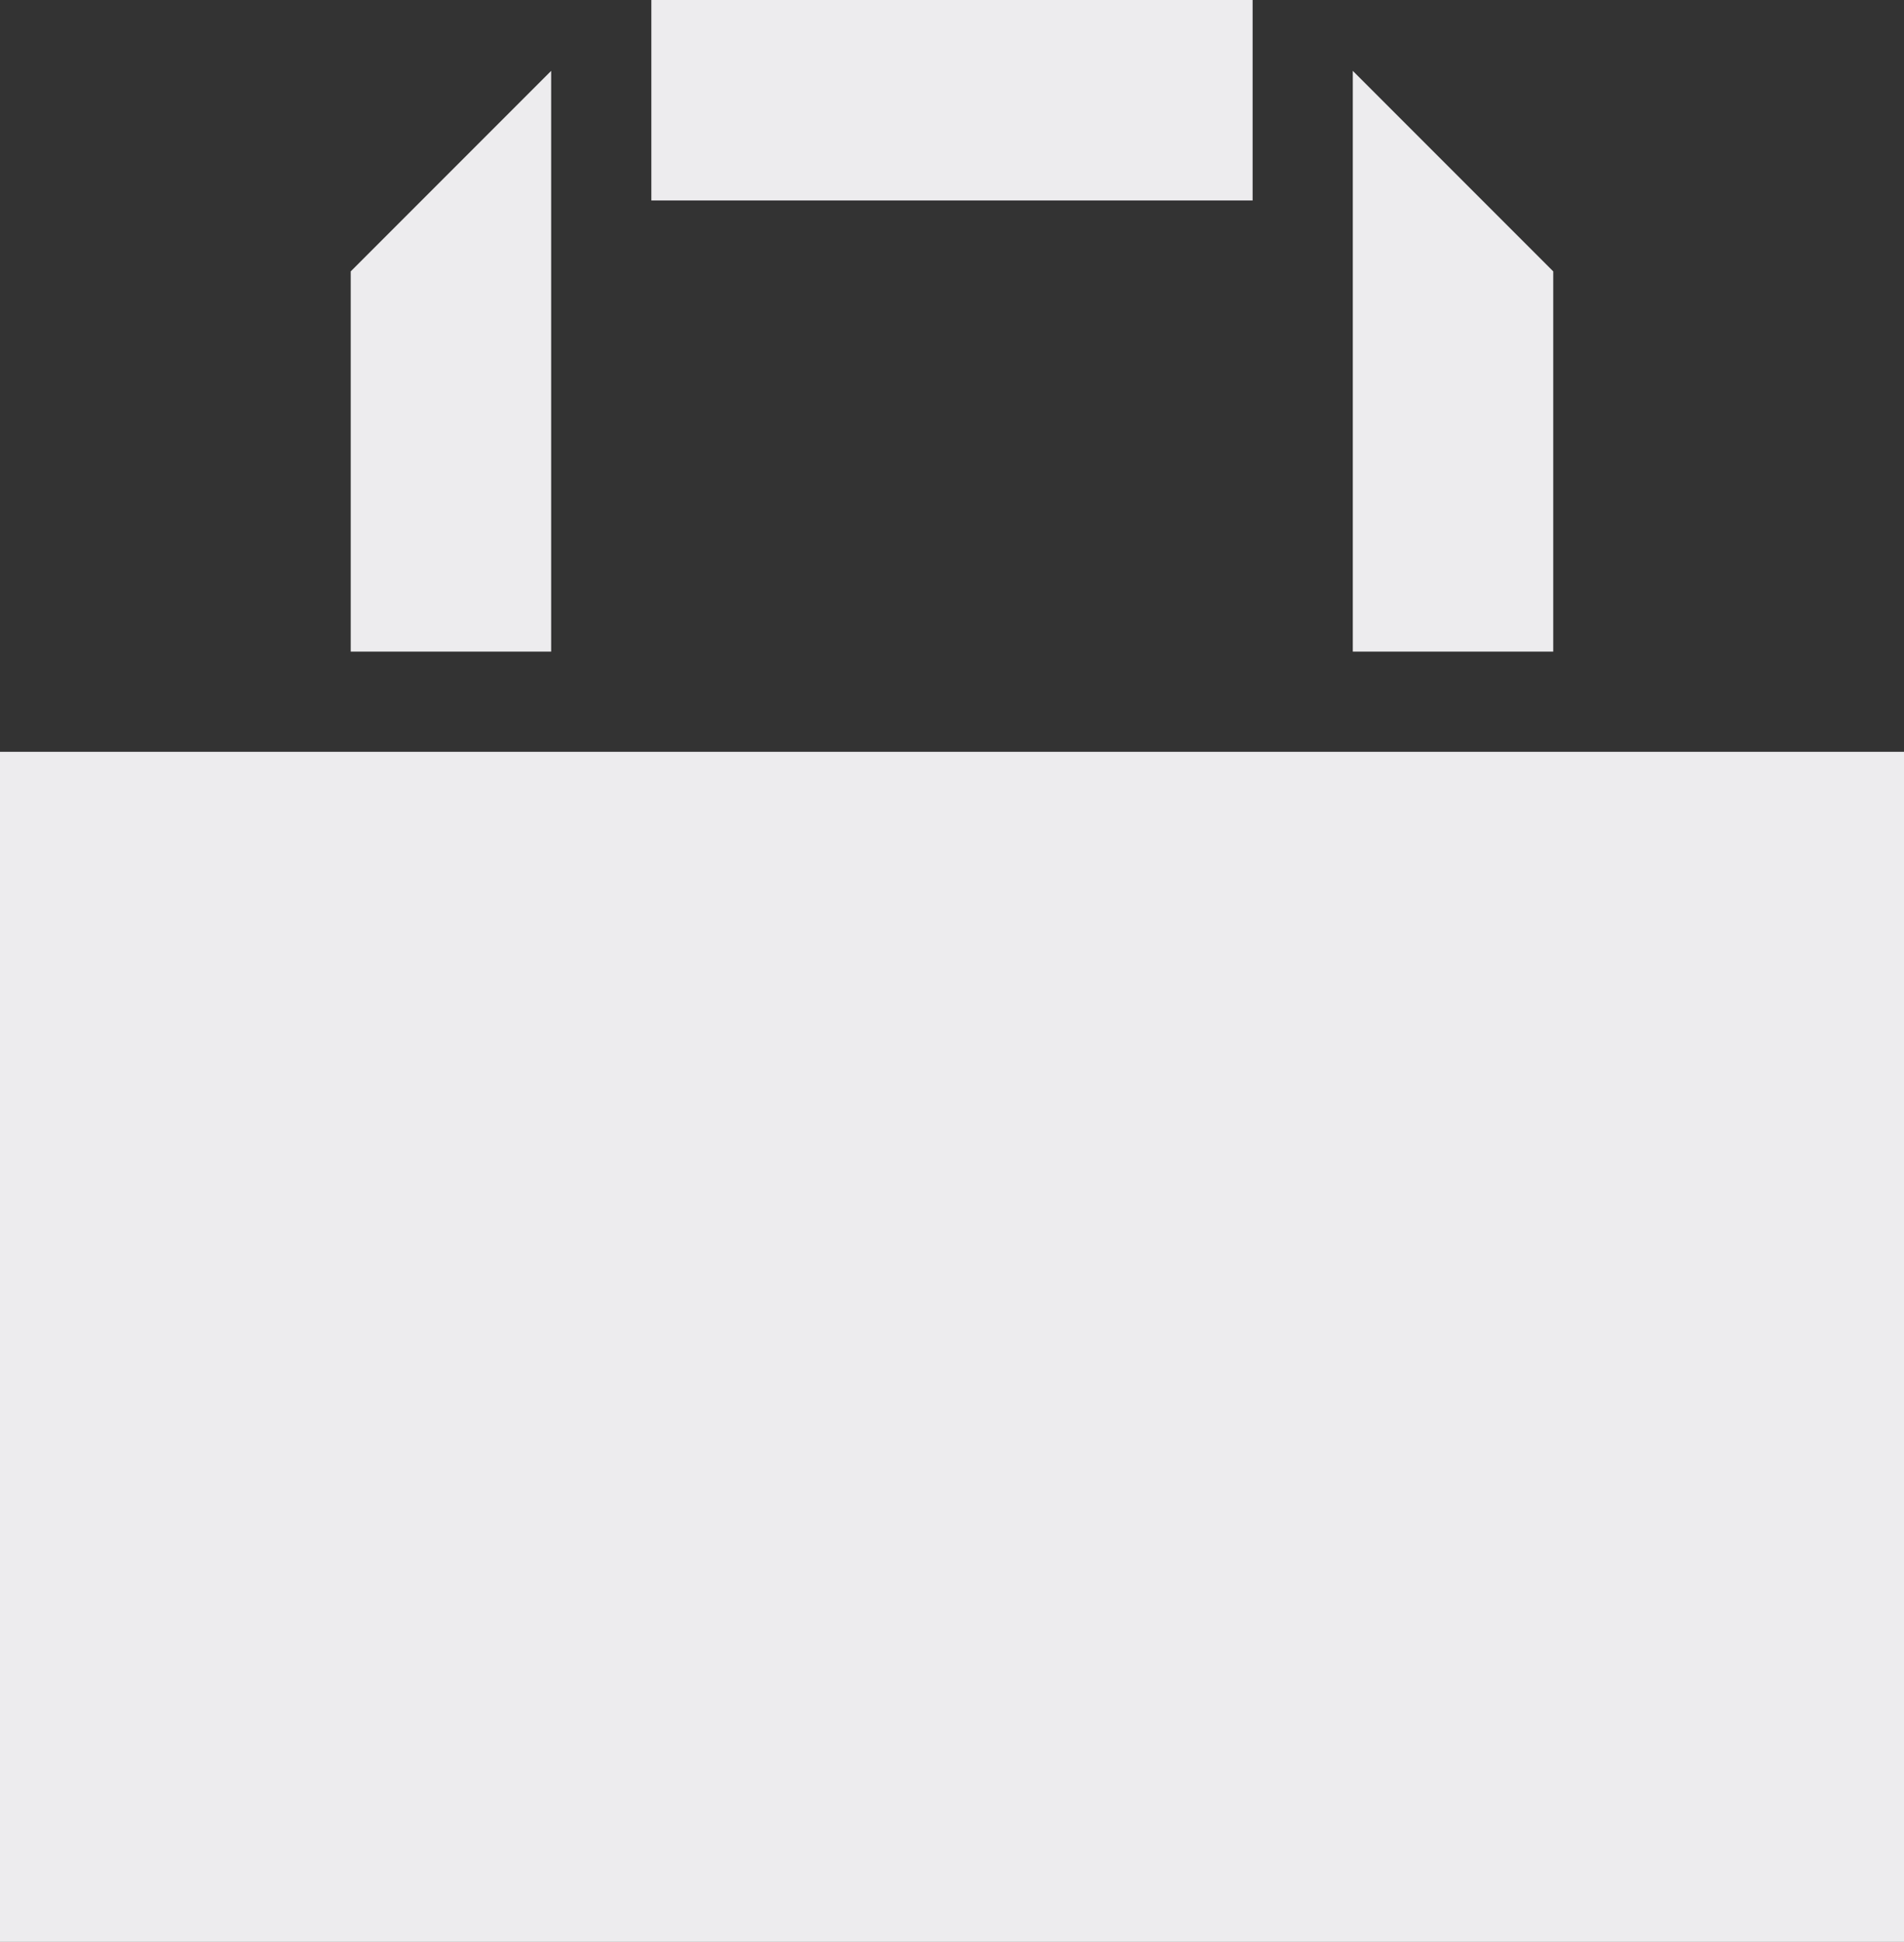 <svg version="1.1" id="图层_1" x="0px" y="0px" width="111.531px" height="113.711px" viewBox="0 0 111.531 113.711" enable-background="new 0 0 111.531 113.711" xml:space="preserve" xmlns="http://www.w3.org/2000/svg" xmlns:xlink="http://www.w3.org/1999/xlink" xmlns:xml="http://www.w3.org/XML/1998/namespace">
  <rect x="0" y="0" width="111.531" height="113.711" fill="#333333" stroke="none"/>
  <path fill="#EDECEE" d="M73.375,11.739H38.154V0h35.221V11.739z M90.984,15.892L79.243,4.149v34.006h11.741V15.892z M32.285,4.149
	l-11.74,11.742v22.264h11.74V4.149z M0,44.024v69.687h111.531V44.024H0z" class="color c1"/>
</svg>
